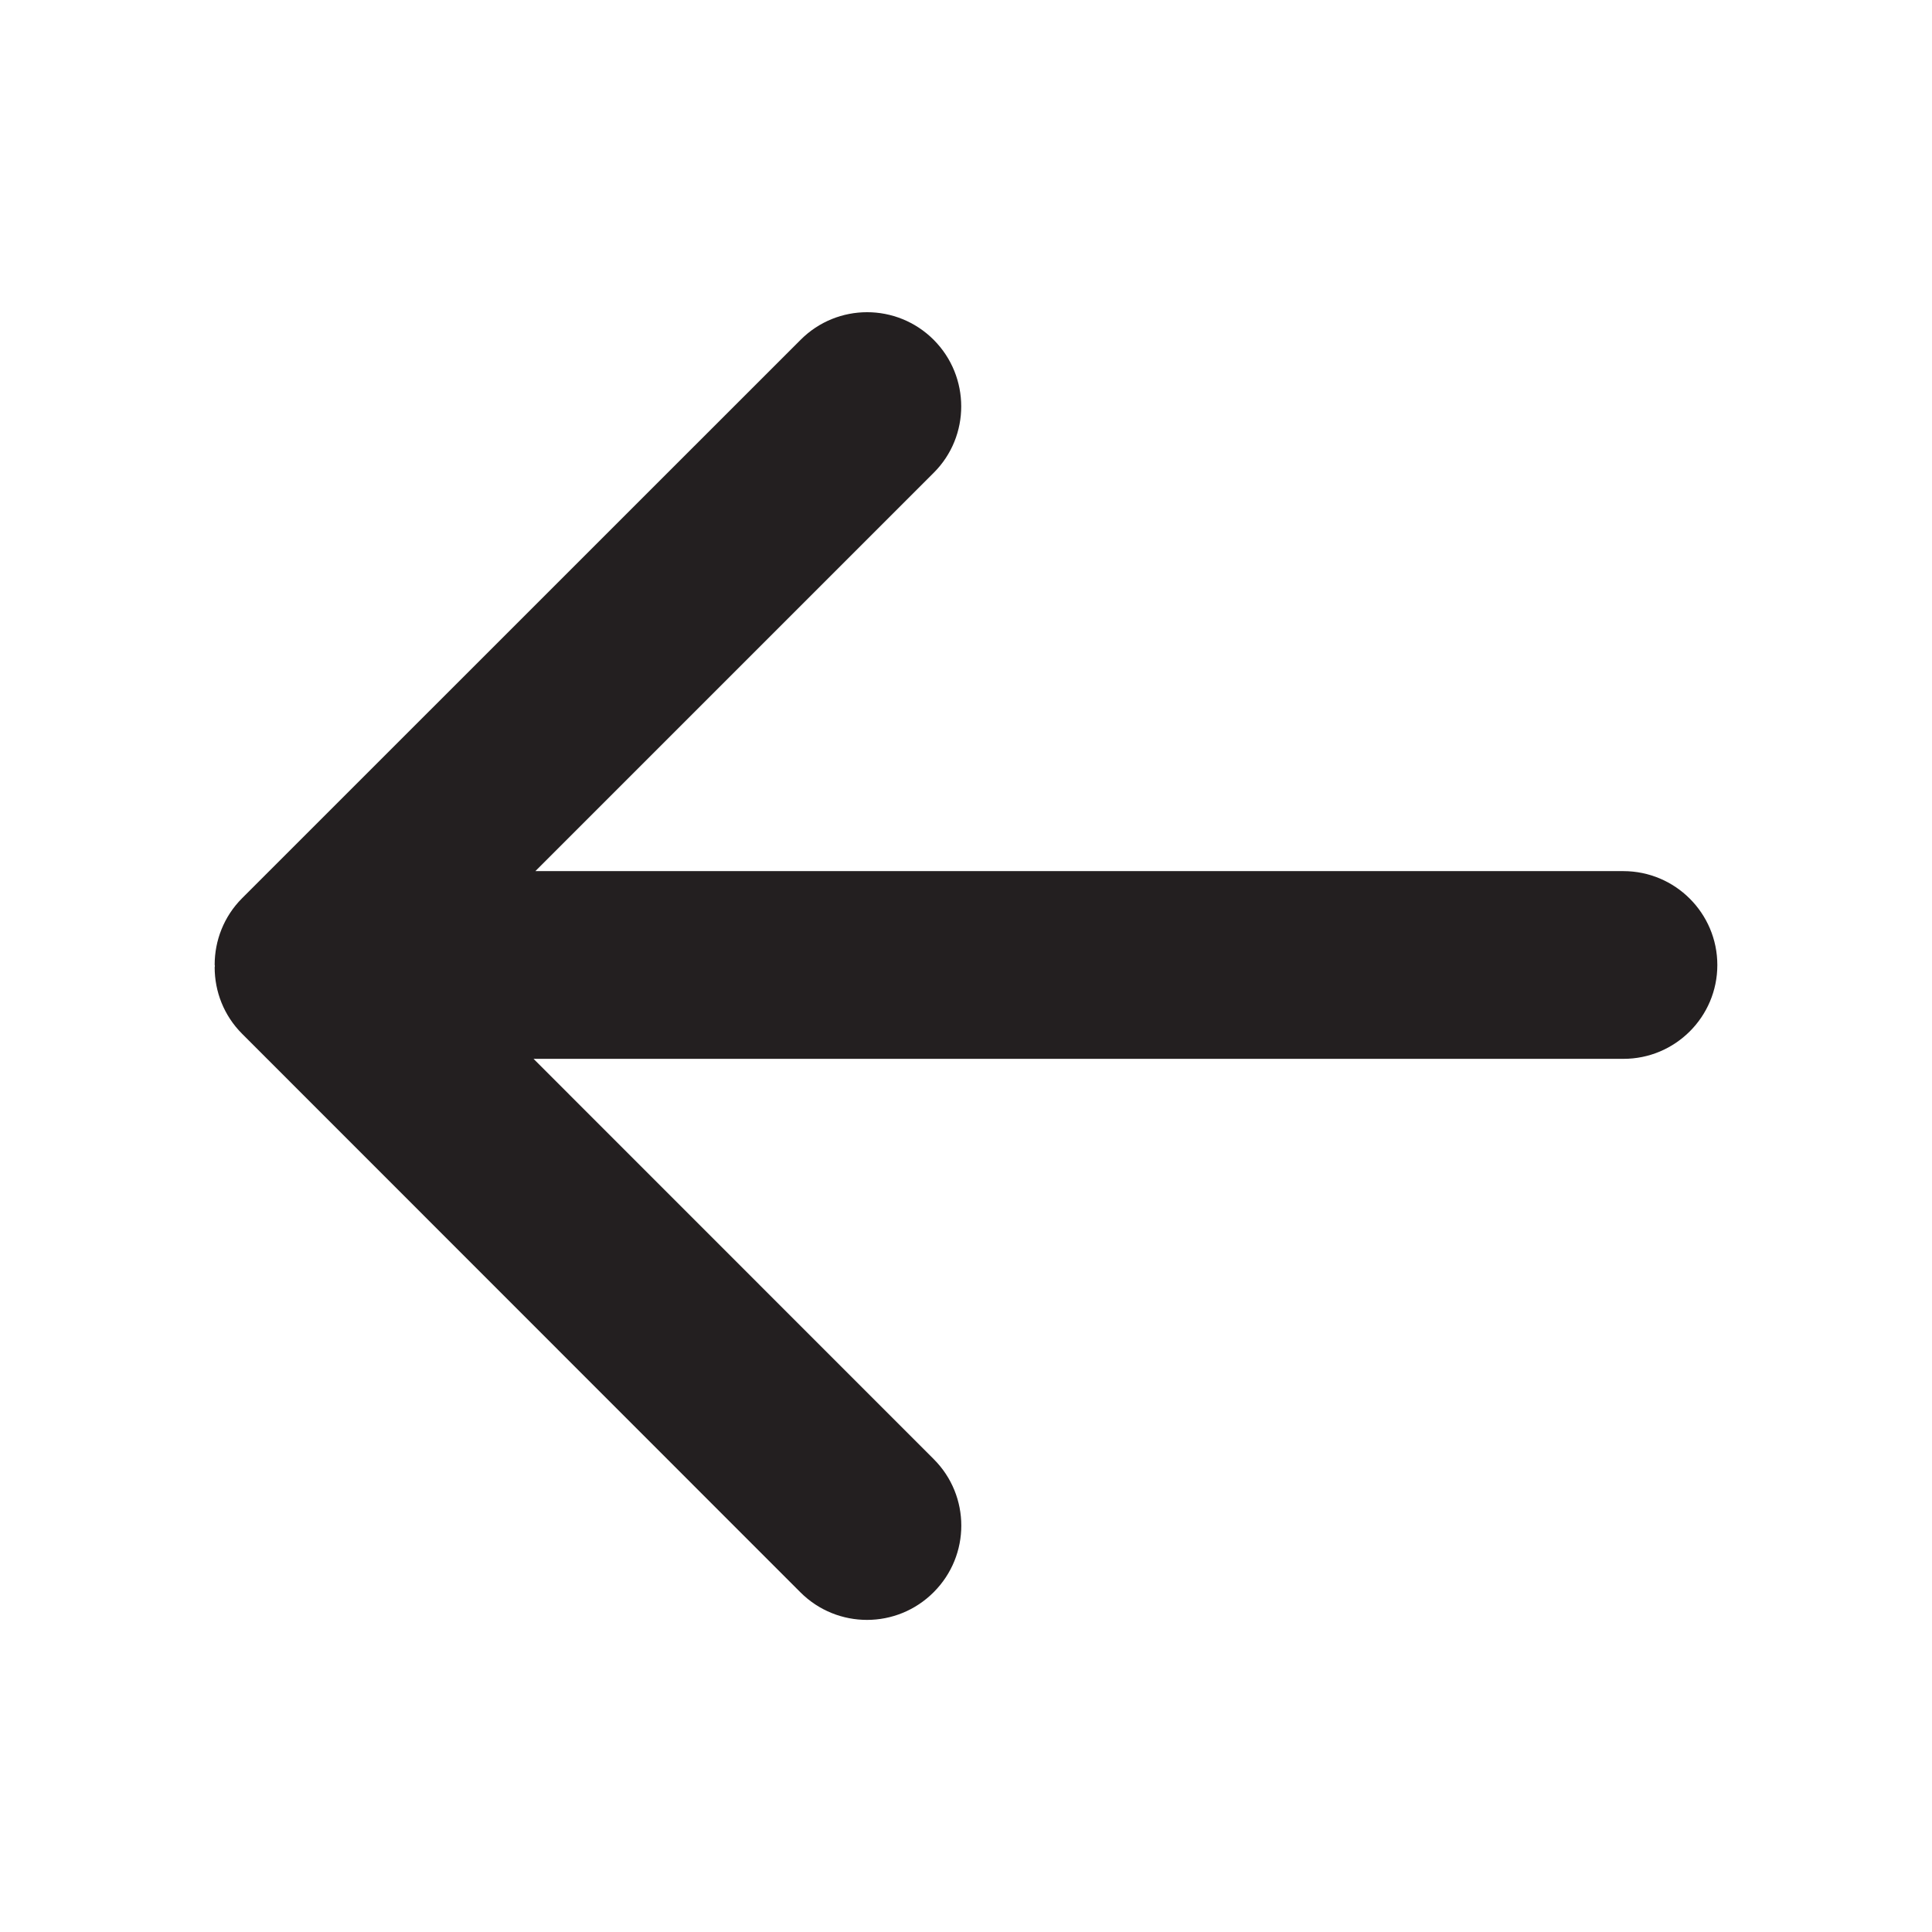 <?xml version="1.0" encoding="utf-8"?>
<!-- Generator: Adobe Illustrator 19.2.0, SVG Export Plug-In . SVG Version: 6.00 Build 0)  -->
<svg version="1.1" id="Layer_1" xmlns="http://www.w3.org/2000/svg" xmlns:xlink="http://www.w3.org/1999/xlink" x="0px" y="0px"
	 viewBox="0 0 18 18" enable-background="new 0 0 18 18" xml:space="preserve">
<path fill="#231F20" d="M16,8.991c0-0.483-0.393-0.875-0.876-0.875l0,0H4.988l3.711-3.711
	c0.343-0.342,0.341-0.897,0-1.239c-0.343-0.343-0.898-0.343-1.24,0L2.256,8.368C2.085,8.539,2,8.764,2,8.988
	C2,8.992,2.002,8.996,2.002,9C2.002,9.004,2,9.008,2,9.012c0,0.225,0.085,0.449,0.256,0.62l5.202,5.204
	c0.343,0.342,0.898,0.342,1.241-0.002c0.343-0.343,0.343-0.898,0-1.24l-3.728-3.729H15.124l0,0
	C15.607,9.866,16,9.474,16,8.991z"/>
</svg>
